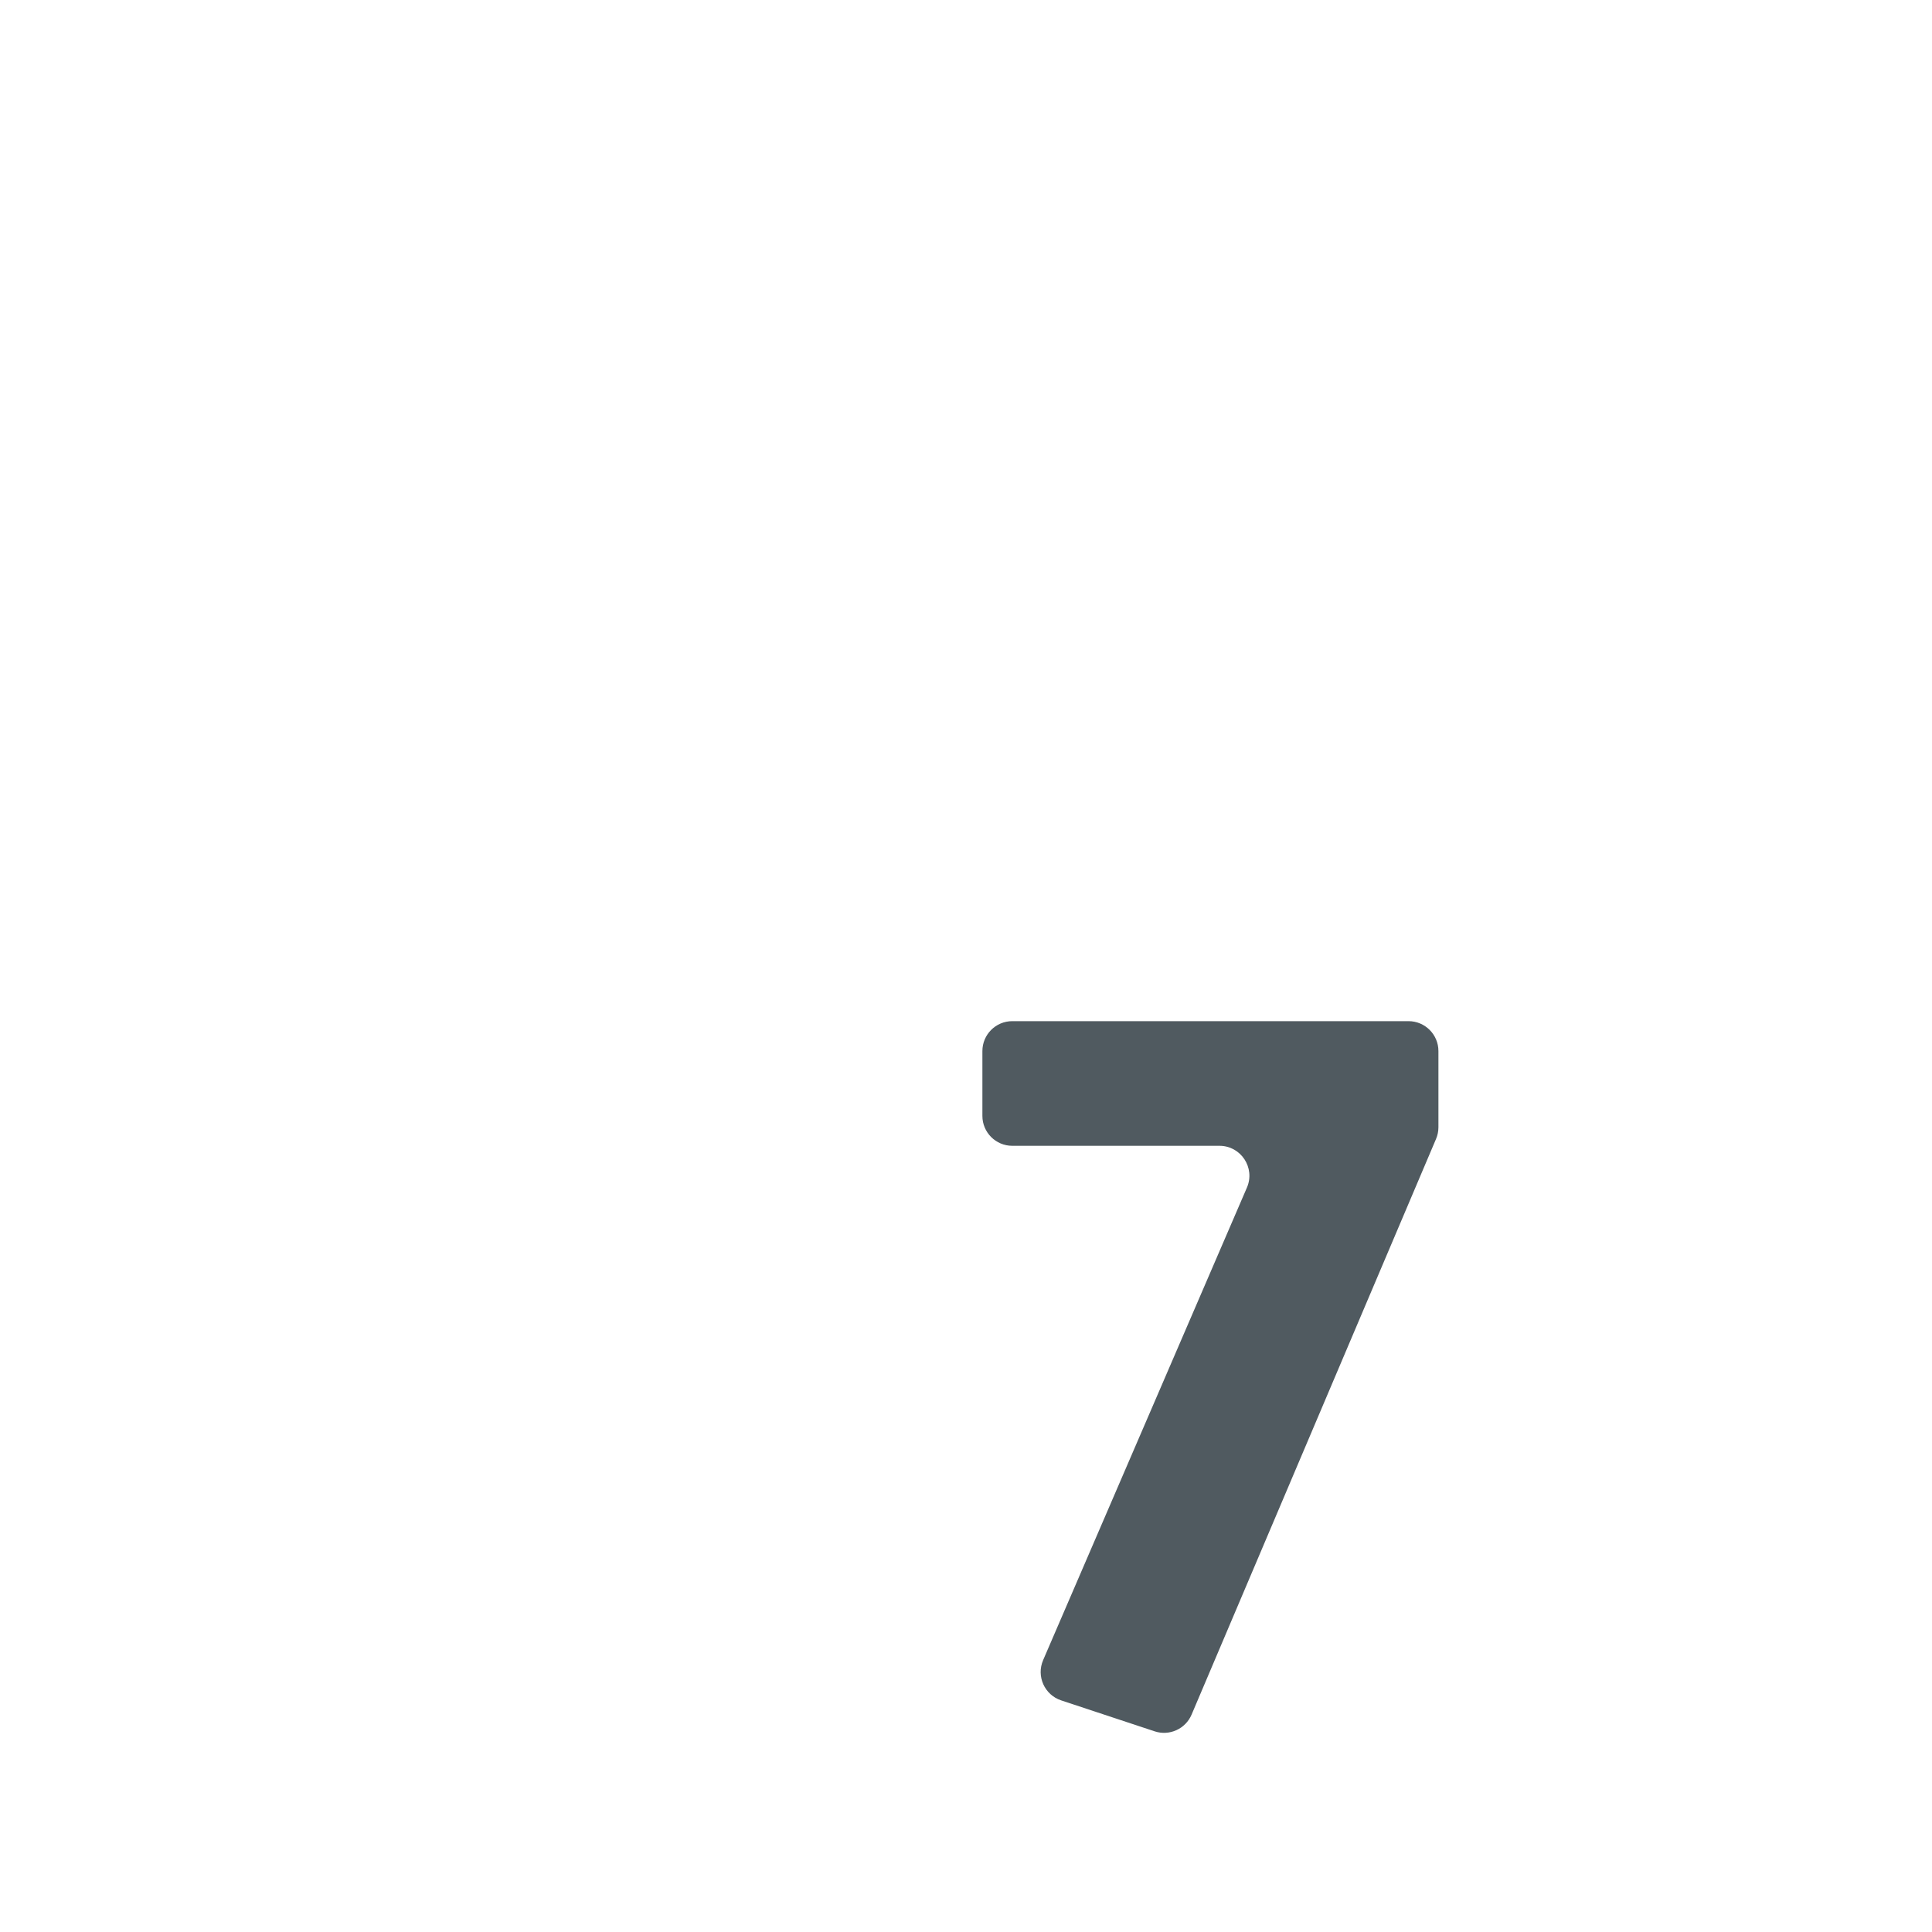 <?xml version="1.0" encoding="iso-8859-1"?>
<!-- Generator: Adobe Illustrator 18.1.1, SVG Export Plug-In . SVG Version: 6.00 Build 0)  -->
<!DOCTYPE svg PUBLIC "-//W3C//DTD SVG 1.1//EN" "http://www.w3.org/Graphics/SVG/1.1/DTD/svg11.dtd">
<svg version="1.1" xmlns="http://www.w3.org/2000/svg" xmlns:xlink="http://www.w3.org/1999/xlink" x="0px" y="0px"
	 viewBox="0 0 512 512" enable-background="new 0 0 512 512" xml:space="preserve">
<g id="Layer_6">
	<path fill="#505A60" d="M380.567,301.832l-64.786,152.56c-1.613,3.799-5.871,5.725-9.79,4.428l-24.766-8.198
		c-4.417-1.462-6.631-6.395-4.789-10.667L330.45,314.72c2.257-5.234-1.58-11.069-7.281-11.069h-54.895
		c-4.379,0-7.929-3.55-7.929-7.929v-17.177c0-4.379,3.55-7.929,7.929-7.929h104.995c4.379,0,7.929,3.55,7.929,7.929v20.189
		C381.197,299.798,380.983,300.852,380.567,301.832z"/>
</g>
<g id="Layer_1">
</g>
</svg>
